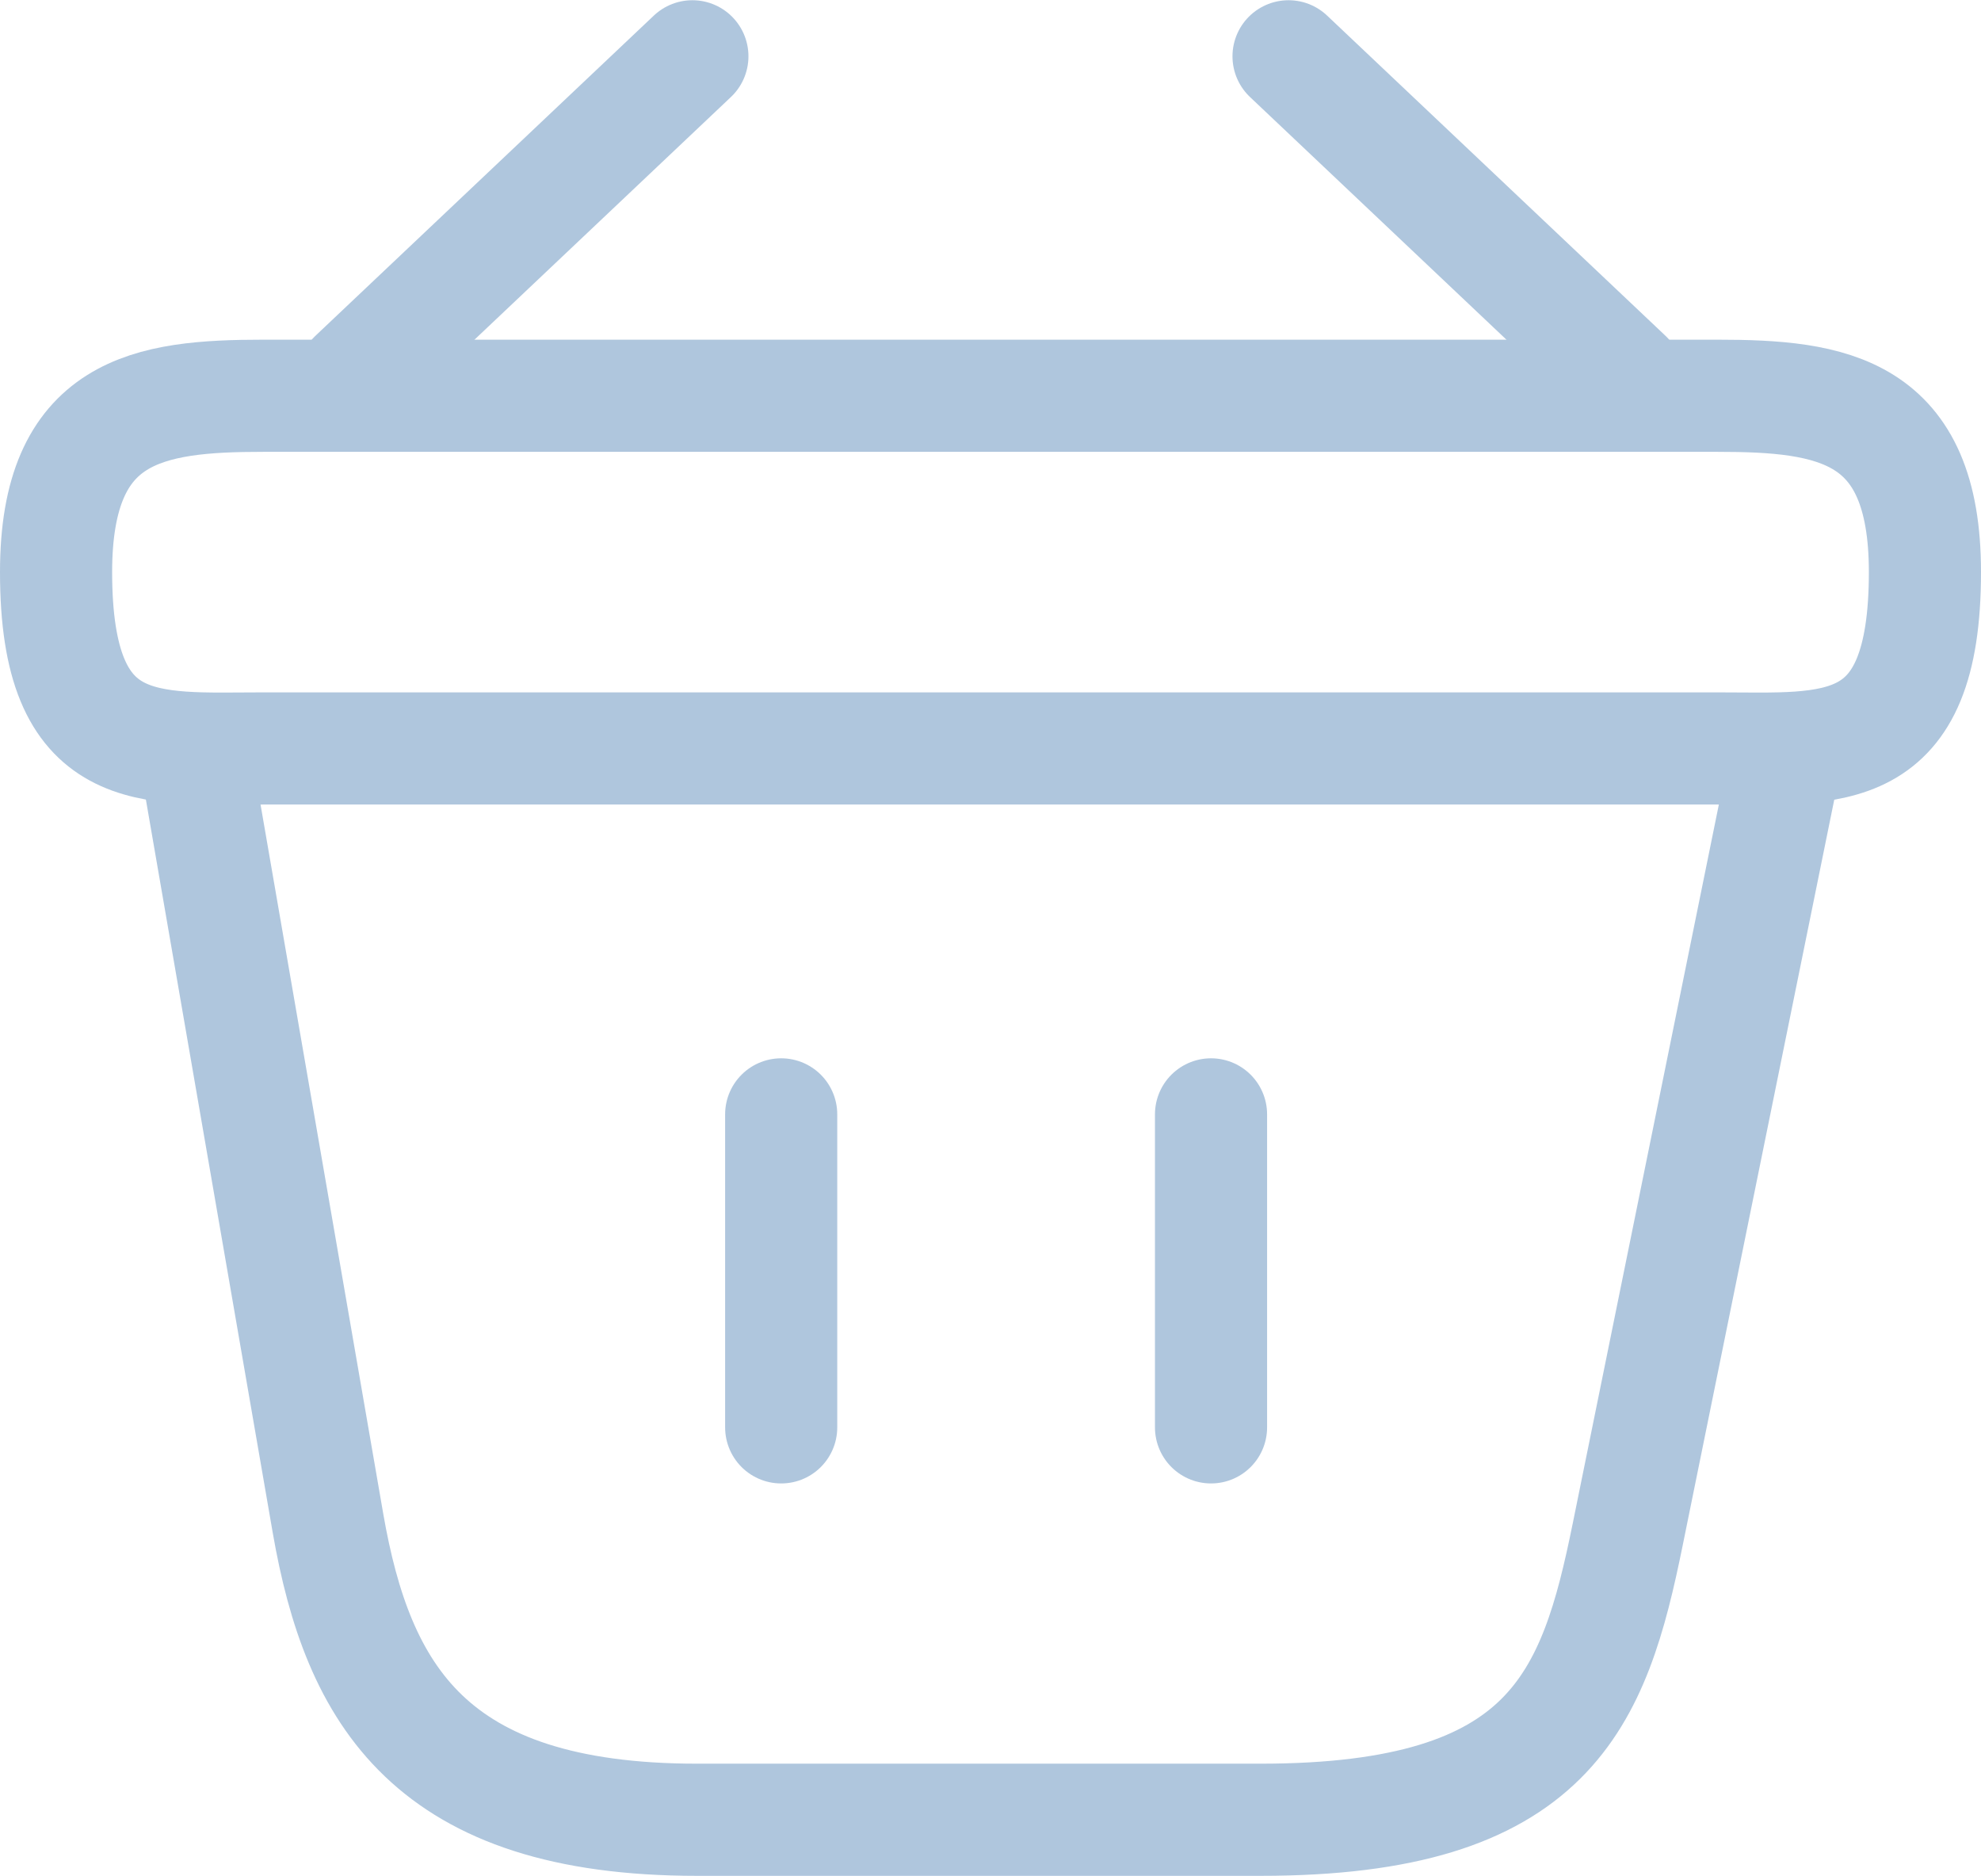 <svg width="26.5" height="25.088" viewBox="0 0 26.5 25.088" fill="none" xmlns="http://www.w3.org/2000/svg"
     >
    <defs/>
    <path id="Vector" d="M9.262 0.753L4.737 5.034" stroke="#AFC6DD" stroke-opacity="1"
          stroke-width="1.5" stroke-linejoin="round" stroke-linecap="round"/>
    <path id="Vector" d="M17.237 0.753L21.762 5.034" stroke="#AFC6DD" stroke-opacity="1"
          stroke-width="1.5" stroke-linejoin="round" stroke-linecap="round"/>
    <path id="Vector"
          d="M3.525 5.293L22.975 5.293C24.512 5.293 25.75 5.47 25.75 7.651C25.75 10.187 24.512 10.01 22.975 10.01L3.525 10.01C1.987 10.01 0.75 10.187 0.75 7.651C0.75 5.47 1.987 5.293 3.525 5.293Z"
          stroke="#AFC6DD" stroke-opacity="1" stroke-width="1.5"/>
    <path id="Vector" d="M10.45 14.904L10.45 19.09" stroke="#AFC6DD" stroke-opacity="1"
          stroke-width="1.5" stroke-linecap="round"/>
    <path id="Vector" d="M16.2 14.904L16.2 19.09" stroke="#AFC6DD" stroke-opacity="1" stroke-width="1.5"
          stroke-linecap="round"/>
    <path id="Vector"
          d="M2.625 10.187L4.388 20.375C4.787 22.664 5.75 24.338 9.325 24.338L16.863 24.338C20.75 24.338 21.325 22.734 21.775 20.517L23.875 10.187"
          stroke="#AFC6DD" stroke-opacity="1" stroke-width="1.5" stroke-linecap="round"/>
</svg>
